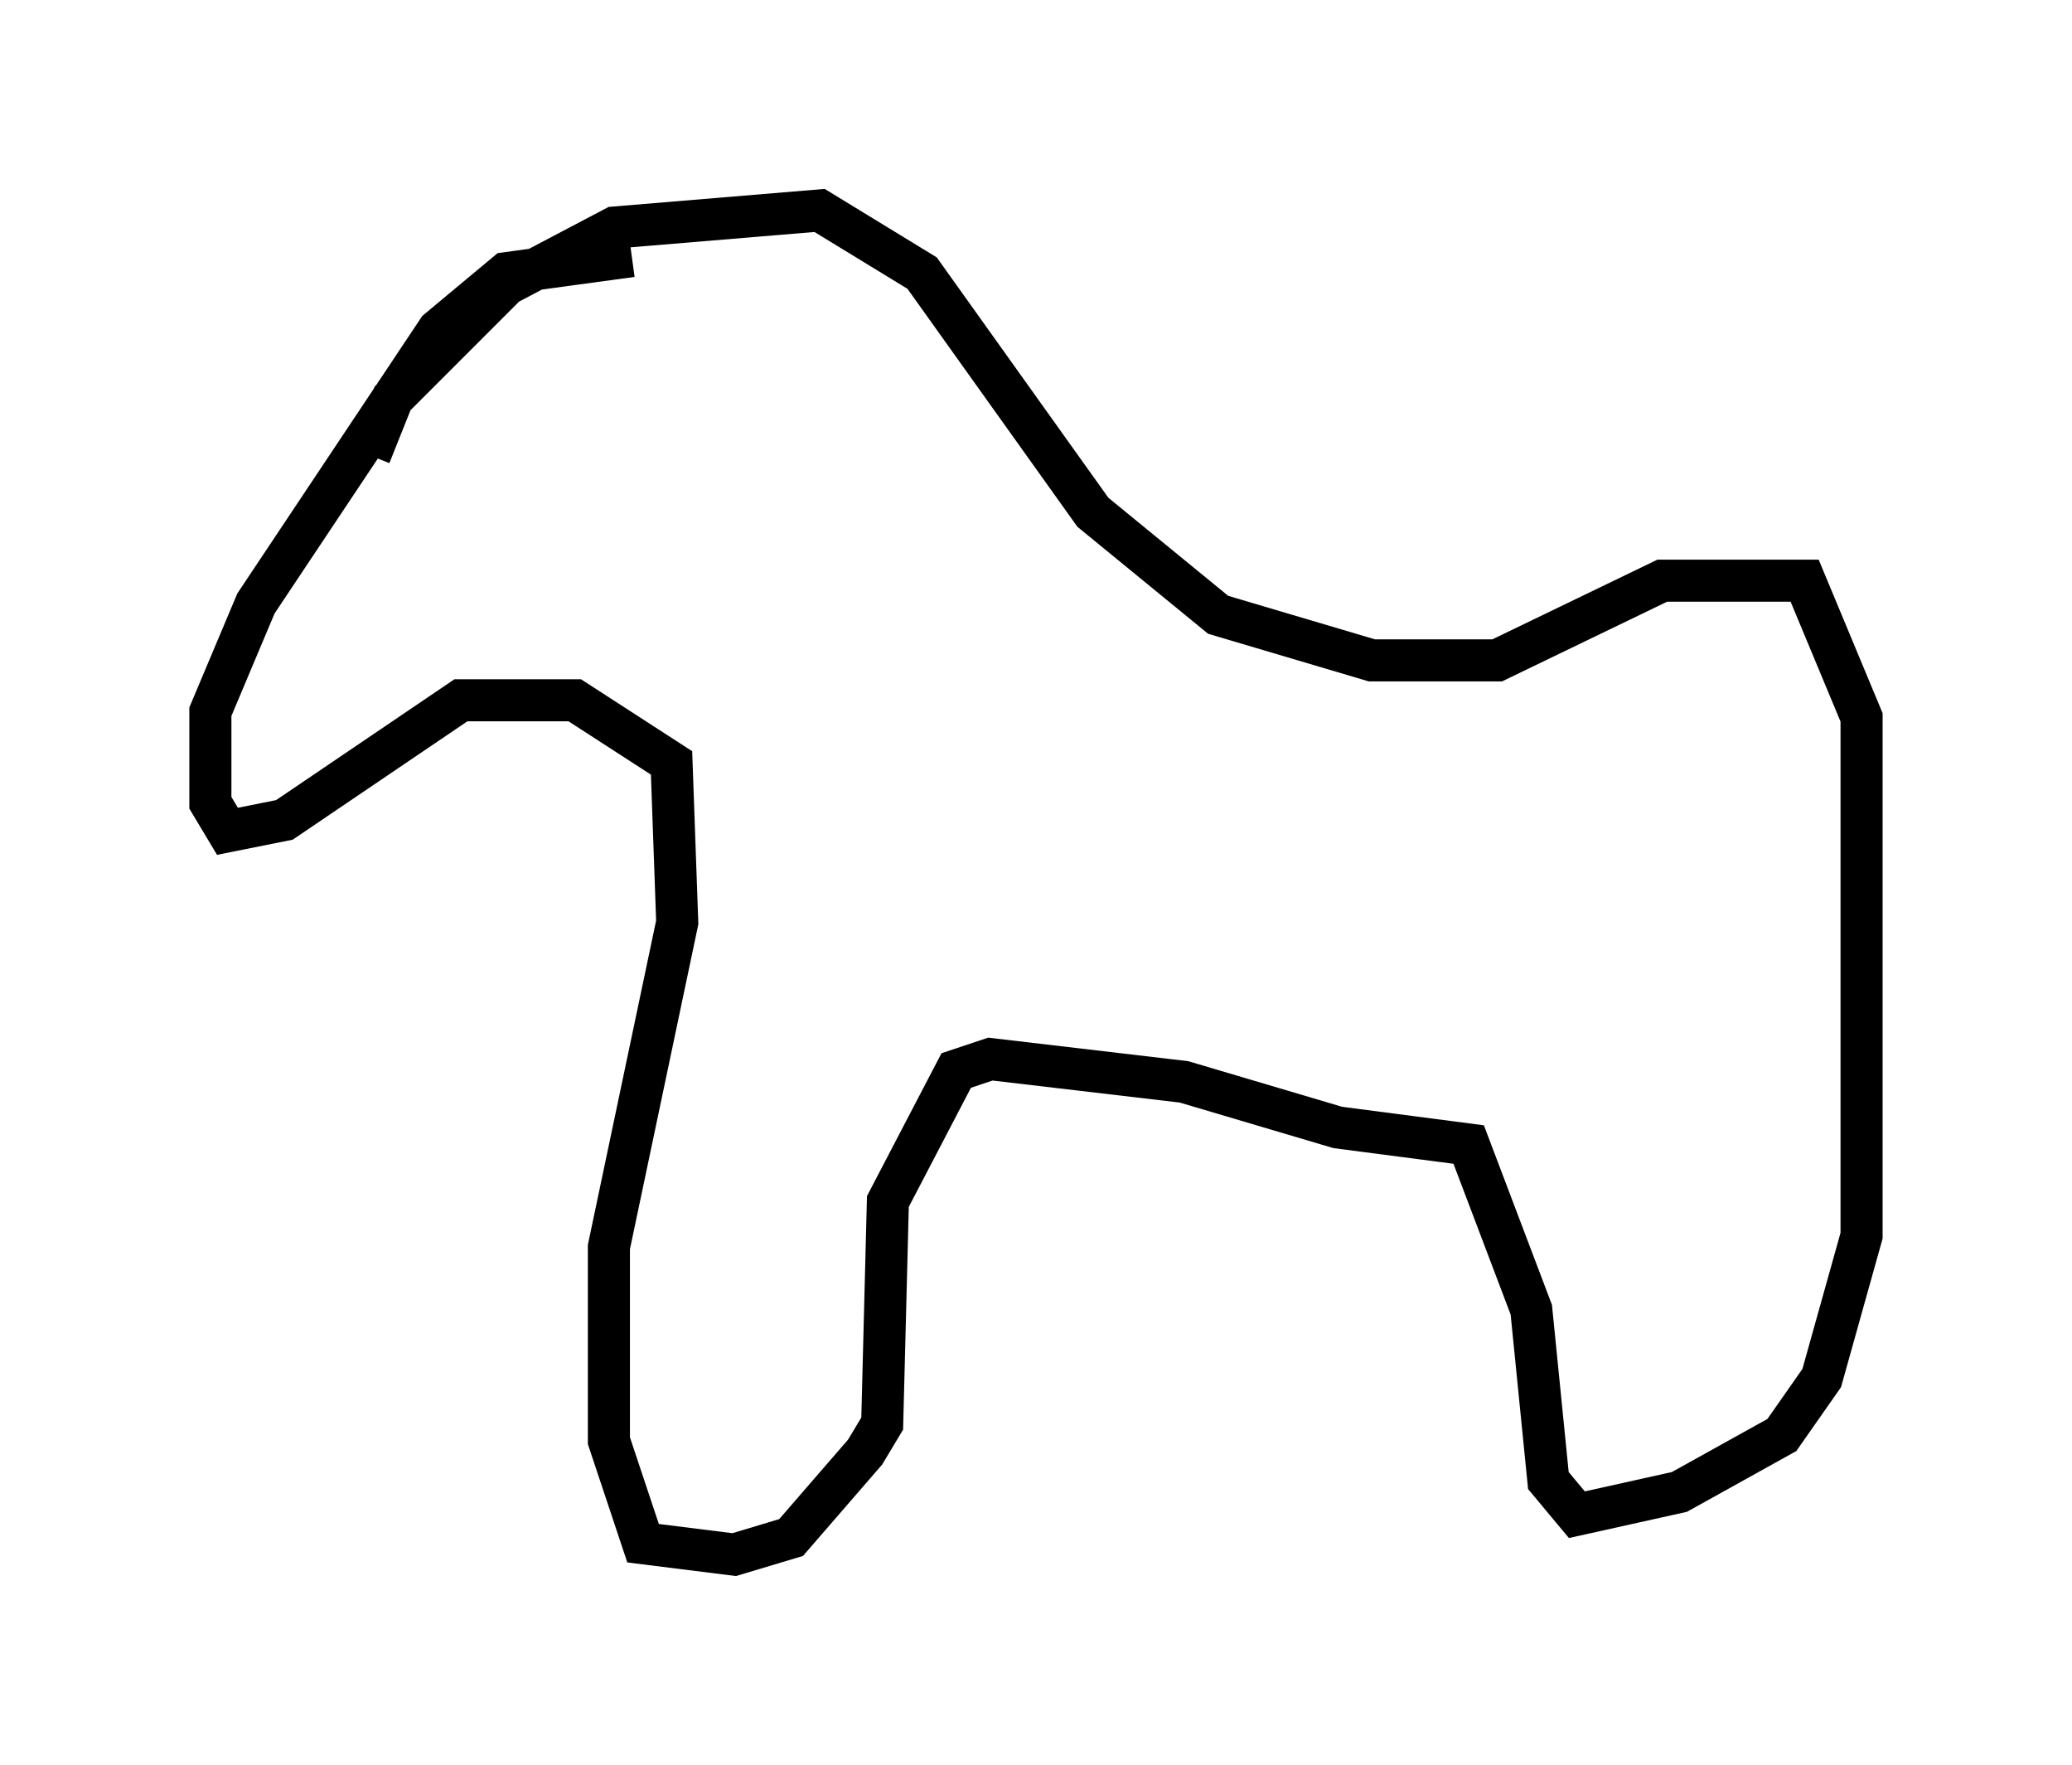 <?xml version="1.0" encoding="utf-8" ?>
<svg baseProfile="full" height="41.935" version="1.1" width="49.242" xmlns="http://www.w3.org/2000/svg" xmlns:ev="http://www.w3.org/2001/xml-events" xmlns:xlink="http://www.w3.org/1999/xlink"><defs /><rect fill="white" height="41.935" width="49.242" x="0" y="0" /><path d="M8.789, 12.442 m0.0, -1.624 l0.541, -1.353 2.706, -2.706 l2.571, -1.353 4.871, -0.406 l2.436, 1.488 4.059, 5.683 l2.977, 2.436 3.654, 1.083 l2.977, 0.0 3.924, -1.894 l3.383, 0.0 1.353, 3.248 l0.0, 12.314 -0.947, 3.383 l-0.947, 1.353 -2.436, 1.353 l-2.436, 0.541 -0.677, -0.812 l-0.406, -4.059 -1.488, -3.924 l-3.112, -0.406 -3.654, -1.083 l-4.601, -0.541 -0.812, 0.271 l-1.624, 3.112 -0.135, 5.277 l-0.406, 0.677 -1.759, 2.03 l-1.353, 0.406 -2.165, -0.271 l-0.812, -2.436 0.0, -4.601 l1.624, -7.713 -0.135, -3.789 l-2.3, -1.488 -2.706, 0.0 l-4.195, 2.842 -1.353, 0.271 l-0.406, -0.677 0.0, -2.165 l1.083, -2.571 4.33, -6.495 l1.624, -1.353 2.977, -0.406 " fill="none" stroke="black" stroke-width="1" /></svg>